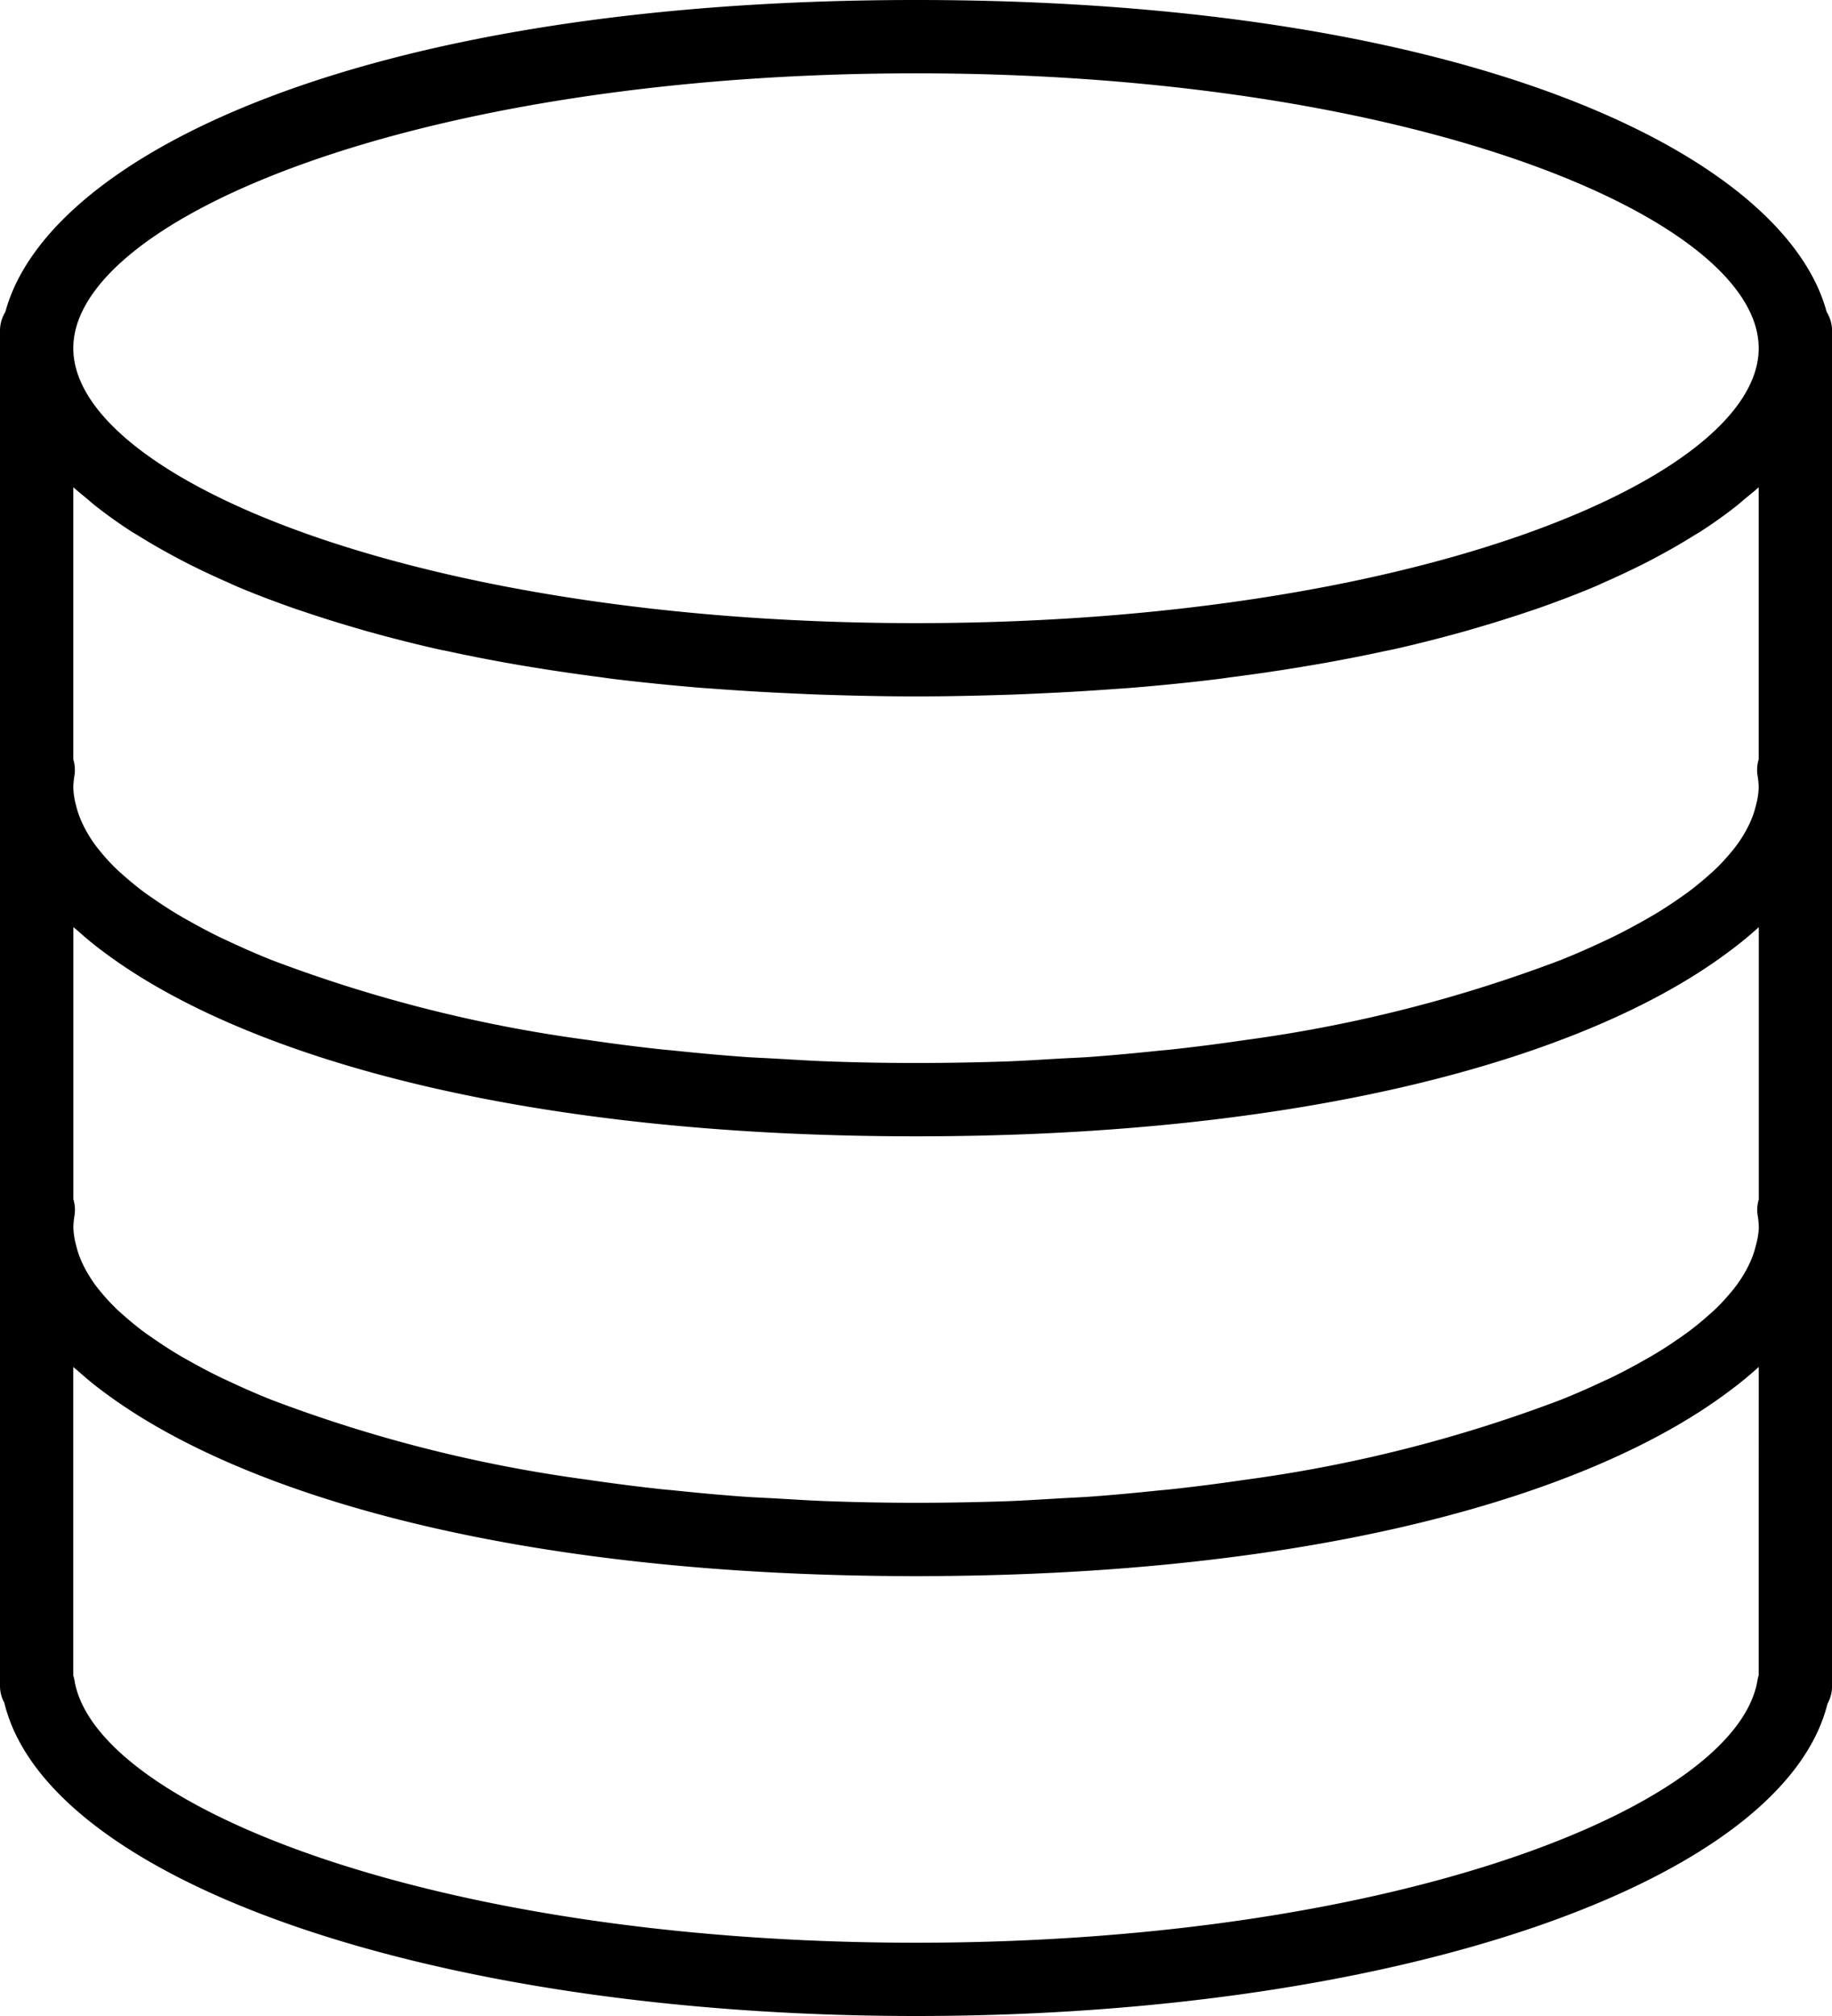 <svg xmlns="http://www.w3.org/2000/svg" width="29.091" height="32" viewBox="0 0 29.091 32">
  <title>network</title>
  <path d="M29.006,4.951C28.332,2.455,23.317,0,14.546,0S.758,2.455.085,4.951A.571.571,0,0,0,0,5.236V26.764a.546.546,0,0,0,.068.262C.755,29.874,6.903,32,14.546,32c7.625,0,13.763-2.117,14.473-4.955a.575.575,0,0,0,.073-.282V5.236A.57.57,0,0,0,29.006,4.951ZM27.881,19.773a1.423,1.423,0,0,1-.068.211,1.661,1.661,0,0,1-.083.173,1.982,1.982,0,0,1-.134.215c-.038.054-.082.108-.127.161-.065.076-.133.152-.211.228-.047.046-.099.091-.151.137-.095.083-.195.166-.306.248-.048.035-.099.07-.149.105-.131.091-.269.181-.419.269-.04.024-.082.046-.123.07-.173.098-.354.195-.55.289-.025.012-.051.024-.077.035-.218.103-.446.204-.69.302l-.021.008a22.555,22.555,0,0,1-4.981,1.262l-.03.004q-.574.085-1.179.151c-.066.007-.135.012-.201.019-.352.037-.708.07-1.075.097-.168.012-.343.018-.514.029-.276.016-.549.034-.831.044-.462.015-.933.024-1.414.024s-.953-.009-1.415-.026c-.283-.01-.556-.029-.831-.044-.17-.01-.346-.016-.514-.029-.367-.027-.723-.06-1.075-.097-.066-.007-.136-.012-.201-.019q-.605-.066-1.179-.151l-.03-.004A22.554,22.554,0,0,1,4.32,22.223l-.021-.008c-.244-.098-.472-.199-.69-.302-.025-.012-.052-.024-.077-.035-.196-.094-.376-.191-.55-.289-.041-.023-.084-.046-.123-.07-.151-.088-.288-.179-.419-.269-.05-.035-.102-.069-.15-.105-.111-.082-.211-.165-.306-.248-.052-.045-.104-.091-.151-.137a3.067,3.067,0,0,1-.211-.228c-.045-.053-.089-.107-.127-.161a2.175,2.175,0,0,1-.134-.215,1.815,1.815,0,0,1-.083-.173,1.412,1.412,0,0,1-.068-.211,1.262,1.262,0,0,1-.045-.28,1.24,1.24,0,0,1,.018-.197.579.579,0,0,0-.018-.259V14.716c.016.015.037.03.054.045.127.112.256.223.401.33,2.192,1.658,6.574,2.946,12.927,2.946,6.325,0,10.697-1.278,12.898-2.925a5.915,5.915,0,0,0,.483-.395l.001-.001v4.32a.578.578,0,0,0-.018.259,1.185,1.185,0,0,1,.018.197A1.259,1.259,0,0,1,27.881,19.773Zm.046-12.039v4.319a.578.578,0,0,0-.018.259,1.185,1.185,0,0,1,.018.197,1.259,1.259,0,0,1-.046.282,1.423,1.423,0,0,1-.068.211,1.661,1.661,0,0,1-.083.173,1.982,1.982,0,0,1-.134.215c-.038.054-.082.108-.127.161-.065.076-.133.152-.211.228-.047.046-.099.091-.151.137-.095.083-.195.166-.306.248-.048.035-.099.07-.149.105-.131.091-.269.181-.419.269-.04.024-.082.046-.123.07-.173.098-.354.195-.55.289-.025.012-.051.024-.077.036-.218.103-.446.204-.69.302l-.021.008a22.549,22.549,0,0,1-4.981,1.263l-.03.004q-.574.085-1.179.151c-.066.007-.135.012-.201.019-.352.037-.708.07-1.075.097-.168.012-.343.018-.514.028-.276.016-.549.034-.831.044-.462.015-.933.024-1.414.024s-.953-.009-1.415-.026c-.283-.01-.556-.029-.831-.044-.17-.01-.346-.016-.514-.029-.367-.027-.723-.06-1.075-.097-.066-.007-.136-.012-.201-.019q-.605-.066-1.179-.151l-.03-.004A22.549,22.549,0,0,1,4.32,15.241l-.021-.008c-.244-.098-.472-.199-.69-.302-.025-.012-.052-.024-.077-.035-.196-.094-.376-.191-.55-.289-.041-.023-.084-.046-.123-.07-.151-.088-.288-.179-.419-.269-.05-.035-.102-.069-.15-.105-.111-.082-.211-.165-.306-.248-.052-.045-.104-.091-.151-.137a3.046,3.046,0,0,1-.211-.228c-.045-.054-.089-.107-.127-.161a2.176,2.176,0,0,1-.134-.215,1.815,1.815,0,0,1-.083-.173A1.412,1.412,0,0,1,1.209,12.79a1.26,1.26,0,0,1-.045-.28,1.24,1.24,0,0,1,.018-.197.58.58,0,0,0-.018-.259V7.734c.07.063.15.126.225.189.042.035.081.07.125.105.174.137.363.273.567.405.042.027.09.054.134.081q.257.16.542.313c.07.038.141.075.213.112q.319.162.67.315c.038.017.073.034.112.051.273.116.563.226.864.333.083.03.17.058.256.087q.36.121.744.233c.093.027.183.055.278.08.34.094.692.184,1.061.267.051.012.105.021.157.032.325.071.663.137,1.01.198.117.021.237.041.357.06q.495.081,1.018.149c.09.012.175.025.266.036.433.052.881.097,1.341.136.114.009.232.016.347.025q.553.04,1.13.066c.14.006.28.013.423.018.501.017,1.012.029,1.542.029s1.04-.012,1.542-.029c.142-.005.282-.012.423-.018q.578-.026,1.13-.066c.115-.009.233-.015.347-.025.46-.038.908-.083,1.341-.136.091-.011.176-.025.266-.036q.523-.068,1.018-.149c.12-.02.239-.04.357-.06.347-.062.684-.127,1.01-.198.051-.011.106-.021.156-.032.369-.083.72-.173,1.061-.267.095-.026.186-.053.278-.08q.385-.113.744-.233c.086-.029.173-.057.256-.087.301-.107.592-.218.864-.333.039-.016.074-.034.112-.051q.352-.154.67-.315c.073-.037.144-.074.213-.112q.286-.153.542-.313c.044-.027.092-.054.134-.081q.306-.198.567-.405c.044-.035.083-.07.125-.105C27.778,7.86,27.858,7.798,27.927,7.734Zm-13.382-6.57c7.886,0,13.382,2.299,13.382,4.364S22.432,9.891,14.546,9.891,1.164,7.592,1.164,5.527,6.659,1.164,14.546,1.164ZM27.927,26.591a.576.576,0,0,0-.019.079c-.33,2.013-5.779,4.167-13.363,4.167S1.512,28.682,1.182,26.669a.633.633,0,0,0-.019-.076V21.698c.016.015.037.03.054.045.127.112.256.223.401.33C3.81,23.73,8.193,25.018,14.546,25.018c6.325,0,10.697-1.278,12.898-2.925a5.915,5.915,0,0,0,.483-.395l.001,0Z"/>
</svg>
